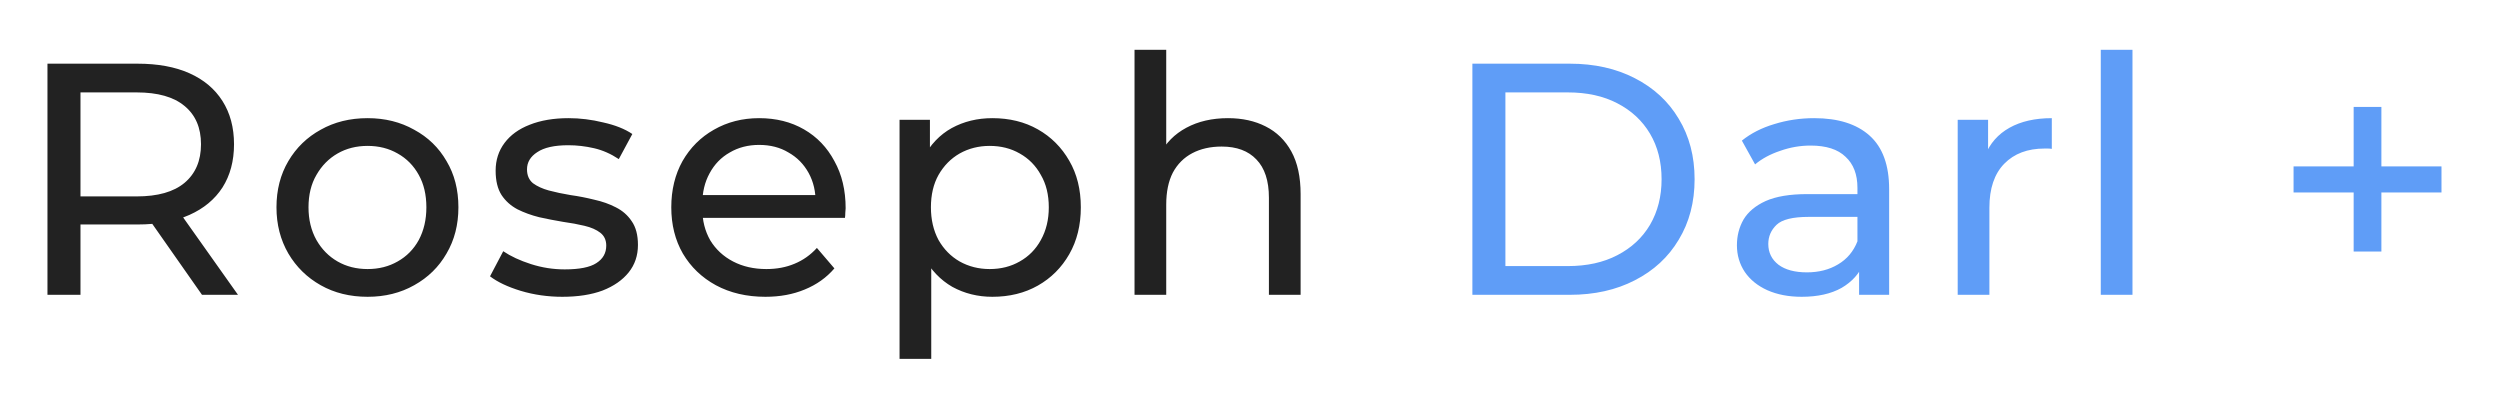 <svg width="212" height="35" viewBox="0 0 212 35" fill="none" xmlns="http://www.w3.org/2000/svg">
<g filter="url(#filter0_d_529_8)">
<path d="M4.025 21V1.4H11.669C13.386 1.4 14.852 1.671 16.065 2.212C17.278 2.753 18.212 3.537 18.865 4.564C19.518 5.591 19.845 6.813 19.845 8.232C19.845 9.651 19.518 10.873 18.865 11.9C18.212 12.908 17.278 13.683 16.065 14.224C14.852 14.765 13.386 15.036 11.669 15.036H5.565L6.825 13.748V21H4.025ZM17.129 21L12.145 13.888H15.141L20.181 21H17.129ZM6.825 14.028L5.565 12.656H11.585C13.377 12.656 14.73 12.273 15.645 11.508C16.578 10.724 17.045 9.632 17.045 8.232C17.045 6.832 16.578 5.749 15.645 4.984C14.73 4.219 13.377 3.836 11.585 3.836H5.565L6.825 2.436V14.028ZM31.173 21.168C29.679 21.168 28.354 20.841 27.197 20.188C26.039 19.535 25.125 18.639 24.453 17.5C23.781 16.343 23.445 15.036 23.445 13.58C23.445 12.105 23.781 10.799 24.453 9.66C25.125 8.521 26.039 7.635 27.197 7C28.354 6.347 29.679 6.02 31.173 6.02C32.647 6.02 33.963 6.347 35.121 7C36.297 7.635 37.211 8.521 37.865 9.66C38.537 10.78 38.873 12.087 38.873 13.58C38.873 15.055 38.537 16.361 37.865 17.5C37.211 18.639 36.297 19.535 35.121 20.188C33.963 20.841 32.647 21.168 31.173 21.168ZM31.173 18.816C32.125 18.816 32.974 18.601 33.721 18.172C34.486 17.743 35.083 17.136 35.513 16.352C35.942 15.549 36.157 14.625 36.157 13.58C36.157 12.516 35.942 11.601 35.513 10.836C35.083 10.052 34.486 9.445 33.721 9.016C32.974 8.587 32.125 8.372 31.173 8.372C30.221 8.372 29.371 8.587 28.625 9.016C27.878 9.445 27.281 10.052 26.833 10.836C26.385 11.601 26.161 12.516 26.161 13.58C26.161 14.625 26.385 15.549 26.833 16.352C27.281 17.136 27.878 17.743 28.625 18.172C29.371 18.601 30.221 18.816 31.173 18.816ZM47.686 21.168C46.454 21.168 45.278 21 44.158 20.664C43.057 20.328 42.189 19.917 41.554 19.432L42.674 17.304C43.309 17.733 44.093 18.097 45.026 18.396C45.959 18.695 46.911 18.844 47.882 18.844C49.133 18.844 50.029 18.667 50.57 18.312C51.13 17.957 51.41 17.463 51.41 16.828C51.41 16.361 51.242 15.997 50.906 15.736C50.57 15.475 50.122 15.279 49.562 15.148C49.021 15.017 48.414 14.905 47.742 14.812C47.07 14.7 46.398 14.569 45.726 14.42C45.054 14.252 44.438 14.028 43.878 13.748C43.318 13.449 42.87 13.048 42.534 12.544C42.198 12.021 42.03 11.331 42.03 10.472C42.03 9.576 42.282 8.792 42.786 8.12C43.29 7.448 43.999 6.935 44.914 6.58C45.847 6.207 46.949 6.02 48.218 6.02C49.189 6.02 50.169 6.141 51.158 6.384C52.166 6.608 52.987 6.935 53.622 7.364L52.474 9.492C51.802 9.044 51.102 8.736 50.374 8.568C49.646 8.4 48.918 8.316 48.19 8.316C47.014 8.316 46.137 8.512 45.558 8.904C44.98 9.277 44.69 9.763 44.69 10.36C44.69 10.864 44.858 11.256 45.194 11.536C45.549 11.797 45.997 12.003 46.538 12.152C47.098 12.301 47.714 12.432 48.386 12.544C49.058 12.637 49.73 12.768 50.402 12.936C51.074 13.085 51.681 13.3 52.222 13.58C52.782 13.86 53.23 14.252 53.566 14.756C53.921 15.26 54.098 15.932 54.098 16.772C54.098 17.668 53.837 18.443 53.314 19.096C52.791 19.749 52.054 20.263 51.102 20.636C50.15 20.991 49.011 21.168 47.686 21.168ZM64.906 21.168C63.319 21.168 61.919 20.841 60.706 20.188C59.511 19.535 58.578 18.639 57.906 17.5C57.252 16.361 56.925 15.055 56.925 13.58C56.925 12.105 57.243 10.799 57.877 9.66C58.531 8.521 59.417 7.635 60.538 7C61.676 6.347 62.955 6.02 64.374 6.02C65.811 6.02 67.08 6.337 68.181 6.972C69.283 7.607 70.141 8.503 70.757 9.66C71.392 10.799 71.71 12.133 71.71 13.664C71.71 13.776 71.7 13.907 71.681 14.056C71.681 14.205 71.672 14.345 71.653 14.476H59.026V12.544H70.254L69.162 13.216C69.18 12.264 68.984 11.415 68.573 10.668C68.163 9.921 67.594 9.343 66.865 8.932C66.156 8.503 65.326 8.288 64.374 8.288C63.44 8.288 62.609 8.503 61.882 8.932C61.154 9.343 60.584 9.931 60.173 10.696C59.763 11.443 59.557 12.301 59.557 13.272V13.72C59.557 14.709 59.782 15.596 60.23 16.38C60.696 17.145 61.34 17.743 62.161 18.172C62.983 18.601 63.925 18.816 64.99 18.816C65.867 18.816 66.66 18.667 67.37 18.368C68.097 18.069 68.732 17.621 69.273 17.024L70.757 18.76C70.085 19.544 69.246 20.141 68.237 20.552C67.248 20.963 66.138 21.168 64.906 21.168ZM84.15 21.168C82.918 21.168 81.789 20.888 80.762 20.328C79.754 19.749 78.942 18.9 78.326 17.78C77.729 16.66 77.43 15.26 77.43 13.58C77.43 11.9 77.719 10.5 78.298 9.38C78.895 8.26 79.698 7.42 80.706 6.86C81.733 6.3 82.881 6.02 84.15 6.02C85.606 6.02 86.894 6.337 88.014 6.972C89.134 7.607 90.021 8.493 90.674 9.632C91.327 10.752 91.654 12.068 91.654 13.58C91.654 15.092 91.327 16.417 90.674 17.556C90.021 18.695 89.134 19.581 88.014 20.216C86.894 20.851 85.606 21.168 84.15 21.168ZM76.282 26.432V6.16H78.858V10.164L78.69 13.608L78.97 17.052V26.432H76.282ZM83.926 18.816C84.878 18.816 85.727 18.601 86.474 18.172C87.239 17.743 87.837 17.136 88.266 16.352C88.714 15.549 88.938 14.625 88.938 13.58C88.938 12.516 88.714 11.601 88.266 10.836C87.837 10.052 87.239 9.445 86.474 9.016C85.727 8.587 84.878 8.372 83.926 8.372C82.993 8.372 82.143 8.587 81.378 9.016C80.631 9.445 80.034 10.052 79.586 10.836C79.157 11.601 78.942 12.516 78.942 13.58C78.942 14.625 79.157 15.549 79.586 16.352C80.034 17.136 80.631 17.743 81.378 18.172C82.143 18.601 82.993 18.816 83.926 18.816ZM104.132 6.02C105.345 6.02 106.409 6.253 107.324 6.72C108.257 7.187 108.985 7.896 109.508 8.848C110.031 9.8 110.292 11.004 110.292 12.46V21H107.604V12.768C107.604 11.331 107.249 10.248 106.54 9.52C105.849 8.792 104.869 8.428 103.6 8.428C102.648 8.428 101.817 8.615 101.108 8.988C100.399 9.361 99.848 9.912 99.456 10.64C99.083 11.368 98.896 12.273 98.896 13.356V21H96.208V0.224H98.896V10.164L98.364 9.1C98.849 8.129 99.596 7.373 100.604 6.832C101.612 6.291 102.788 6.02 104.132 6.02Z" fill="#222222"/>
<path d="M124.858 21V1.4H133.118C135.209 1.4 137.047 1.811 138.634 2.632C140.239 3.453 141.481 4.601 142.358 6.076C143.254 7.551 143.702 9.259 143.702 11.2C143.702 13.141 143.254 14.849 142.358 16.324C141.481 17.799 140.239 18.947 138.634 19.768C137.047 20.589 135.209 21 133.118 21H124.858ZM127.658 18.564H132.95C134.574 18.564 135.974 18.256 137.15 17.64C138.345 17.024 139.269 16.165 139.922 15.064C140.575 13.944 140.902 12.656 140.902 11.2C140.902 9.725 140.575 8.437 139.922 7.336C139.269 6.235 138.345 5.376 137.15 4.76C135.974 4.144 134.574 3.836 132.95 3.836H127.658V18.564ZM157.651 21V17.864L157.511 17.276V11.928C157.511 10.789 157.175 9.912 156.503 9.296C155.85 8.661 154.86 8.344 153.535 8.344C152.658 8.344 151.799 8.493 150.959 8.792C150.119 9.072 149.41 9.455 148.831 9.94L147.711 7.924C148.476 7.308 149.391 6.841 150.455 6.524C151.538 6.188 152.667 6.02 153.843 6.02C155.878 6.02 157.446 6.515 158.547 7.504C159.648 8.493 160.199 10.005 160.199 12.04V21H157.651ZM152.779 21.168C151.678 21.168 150.707 20.981 149.867 20.608C149.046 20.235 148.411 19.721 147.963 19.068C147.515 18.396 147.291 17.64 147.291 16.8C147.291 15.997 147.478 15.269 147.851 14.616C148.243 13.963 148.868 13.44 149.727 13.048C150.604 12.656 151.78 12.46 153.255 12.46H157.959V14.392H153.367C152.023 14.392 151.118 14.616 150.651 15.064C150.184 15.512 149.951 16.053 149.951 16.688C149.951 17.416 150.24 18.004 150.819 18.452C151.398 18.881 152.2 19.096 153.227 19.096C154.235 19.096 155.112 18.872 155.859 18.424C156.624 17.976 157.175 17.323 157.511 16.464L158.043 18.312C157.688 19.189 157.063 19.889 156.167 20.412C155.271 20.916 154.142 21.168 152.779 21.168ZM166.013 21V6.16H168.589V10.192L168.337 9.184C168.748 8.157 169.439 7.373 170.409 6.832C171.38 6.291 172.575 6.02 173.993 6.02V8.624C173.881 8.605 173.769 8.596 173.657 8.596C173.564 8.596 173.471 8.596 173.377 8.596C171.94 8.596 170.801 9.025 169.961 9.884C169.121 10.743 168.701 11.984 168.701 13.608V21H166.013ZM178.146 21V0.224H180.834V21H178.146ZM199.59 17.332V5.068H201.942V17.332H199.59ZM194.494 12.32V10.108H207.038V12.32H194.494Z" fill="#5F9DF7"/>
</g>
<defs>
<filter id="filter0_d_529_8" x="0.025" y="0.225" width="211.013" height="34.207" filterUnits="userSpaceOnUse" color-interpolation-filters="sRGB">
<feFlood flood-opacity="0" result="BackgroundImageFix"/>
<feColorMatrix in="SourceAlpha" type="matrix" values="0 0 0 0 0 0 0 0 0 0 0 0 0 0 0 0 0 0 127 0" result="hardAlpha"/>
<feOffset dy="4"/>
<feGaussianBlur stdDeviation="2"/>
<feComposite in2="hardAlpha" operator="out"/>
<feColorMatrix type="matrix" values="0 0 0 0 0 0 0 0 0 0 0 0 0 0 0 0 0 0 0.25 0"/>
<feBlend mode="normal" in2="BackgroundImageFix" result="effect1_dropShadow_529_8"/>
<feBlend mode="normal" in="SourceGraphic" in2="effect1_dropShadow_529_8" result="shape"/>
</filter>
</defs>
</svg>
